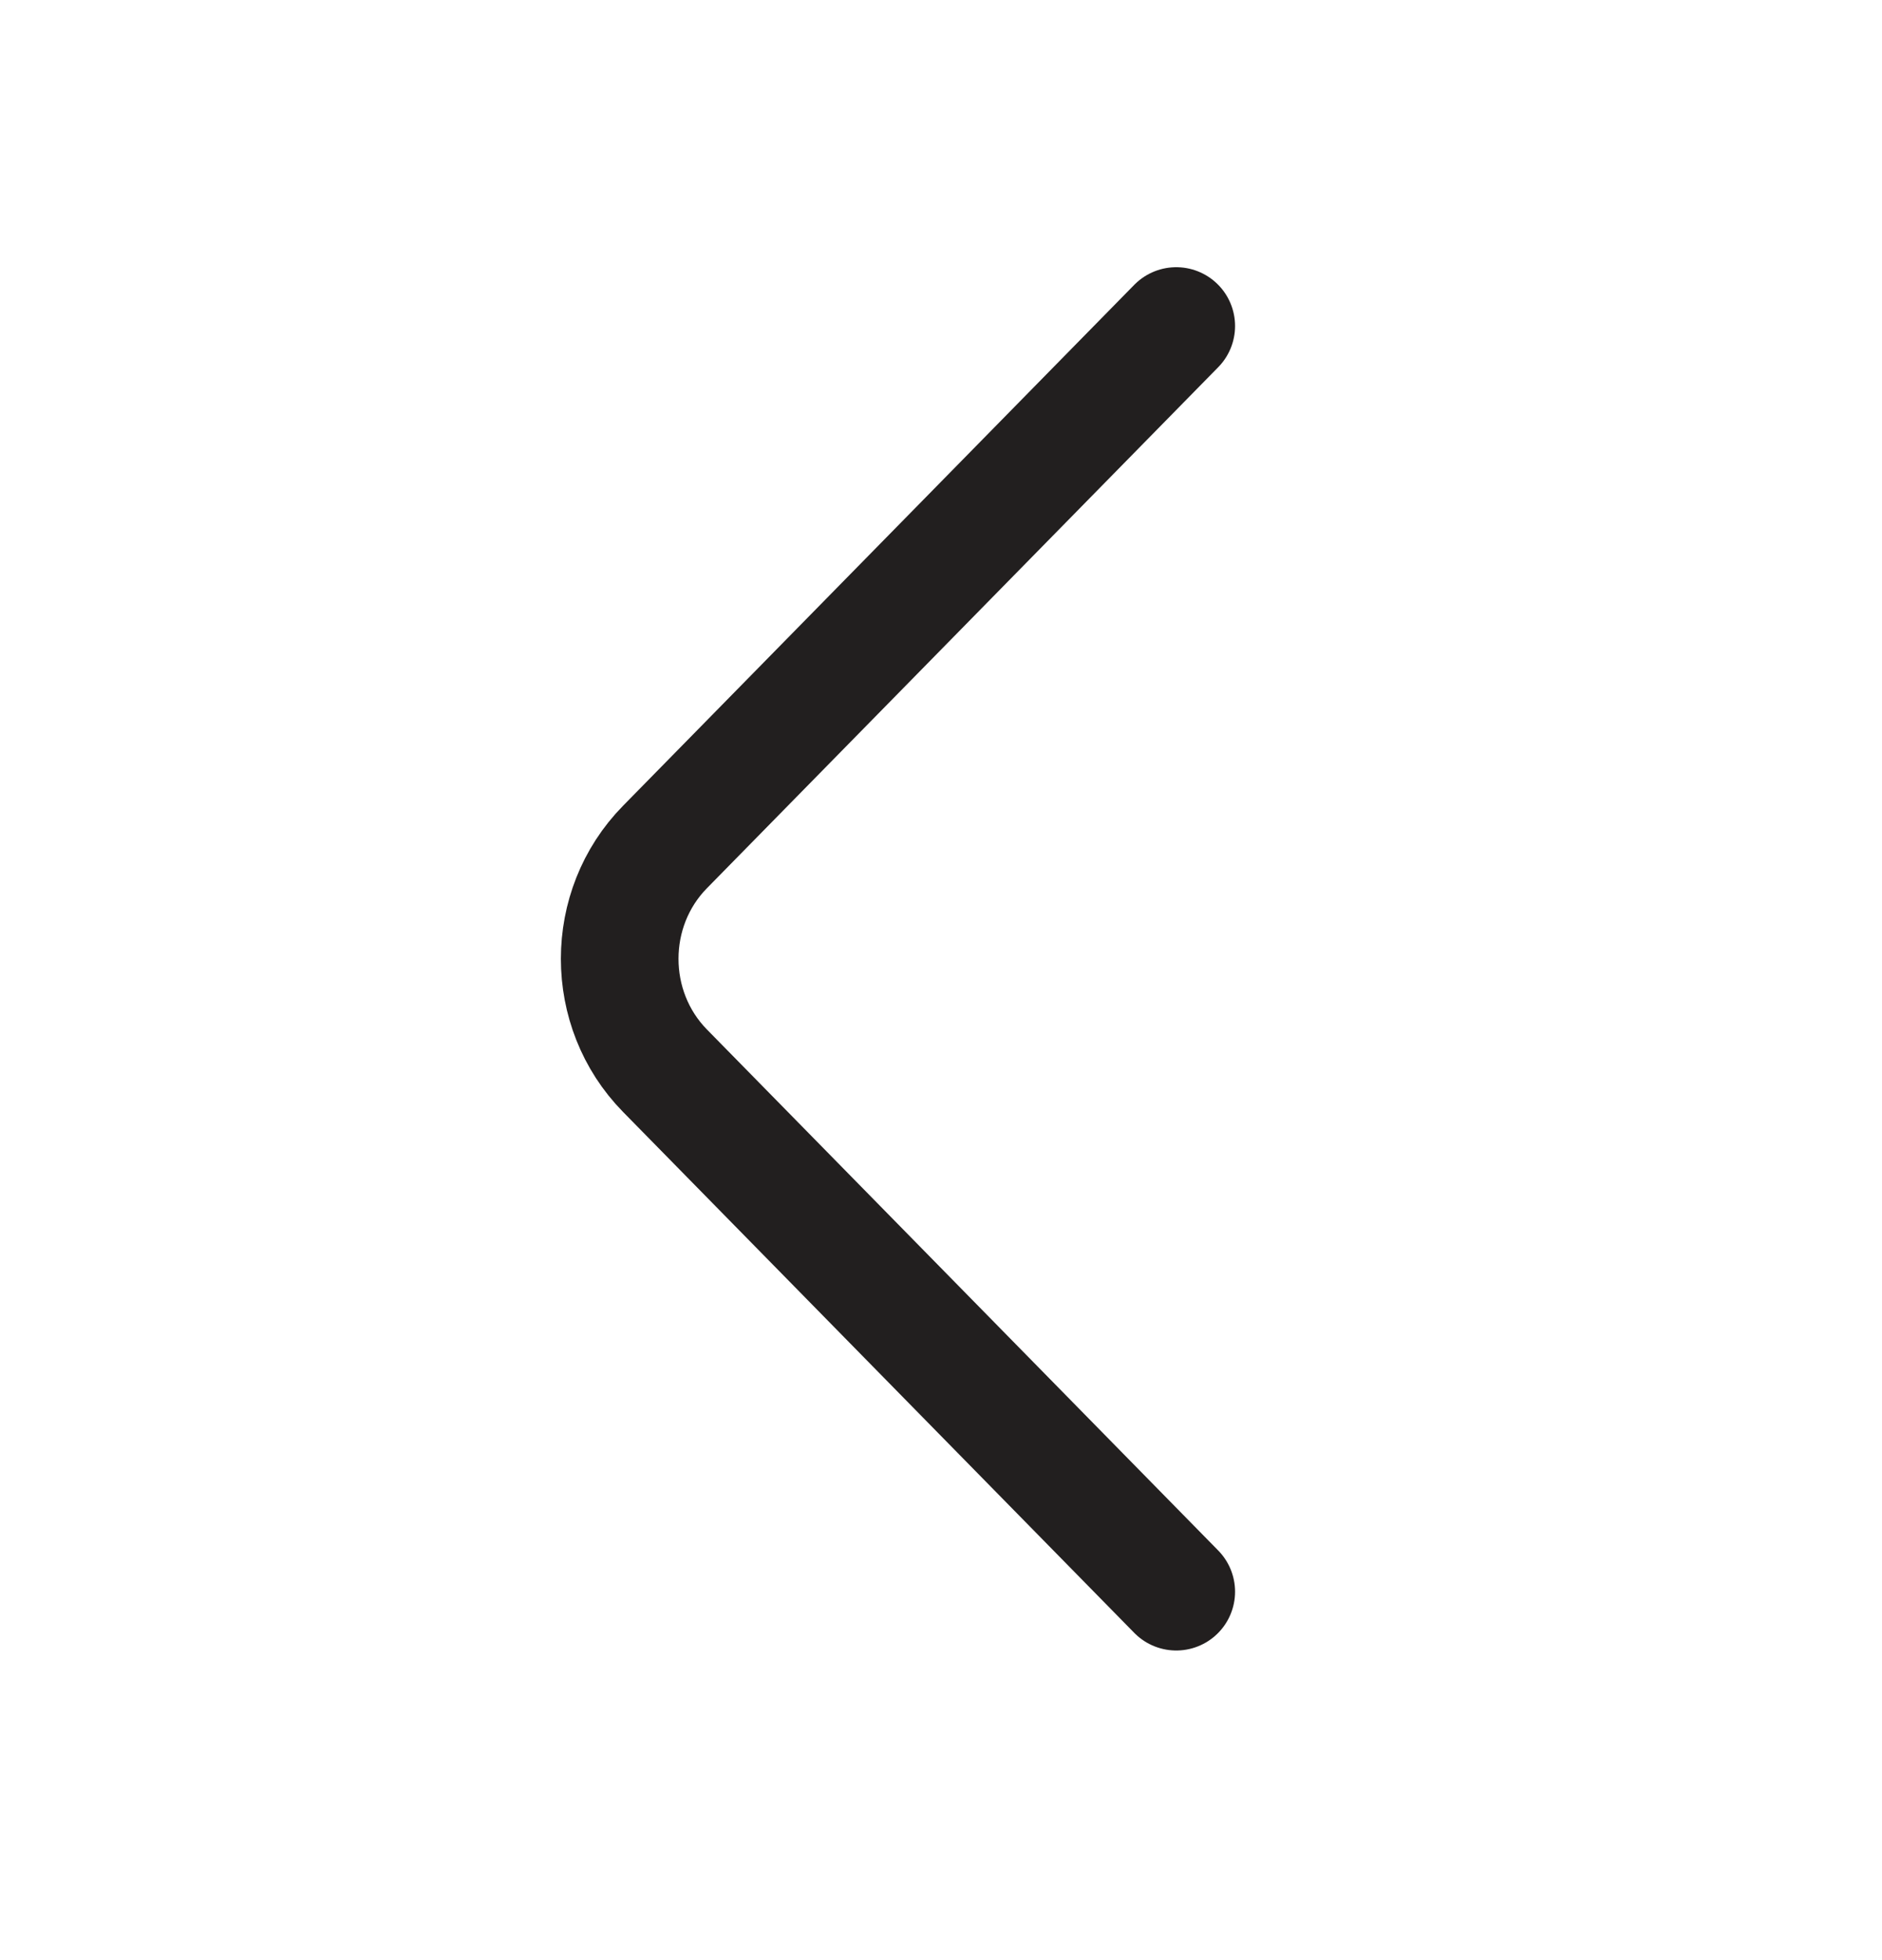 <svg width="24" height="25" viewBox="0 0 24 25" fill="none" xmlns="http://www.w3.org/2000/svg">

<path d="M15 20.301L8.48 13.656C7.71 12.871 7.71 11.587 8.48 10.803L15 4.158" stroke="#221F1F" stroke-width="1.5" stroke-miterlimit="10" stroke-linecap="round" stroke-linejoin="round"/>

</svg>



